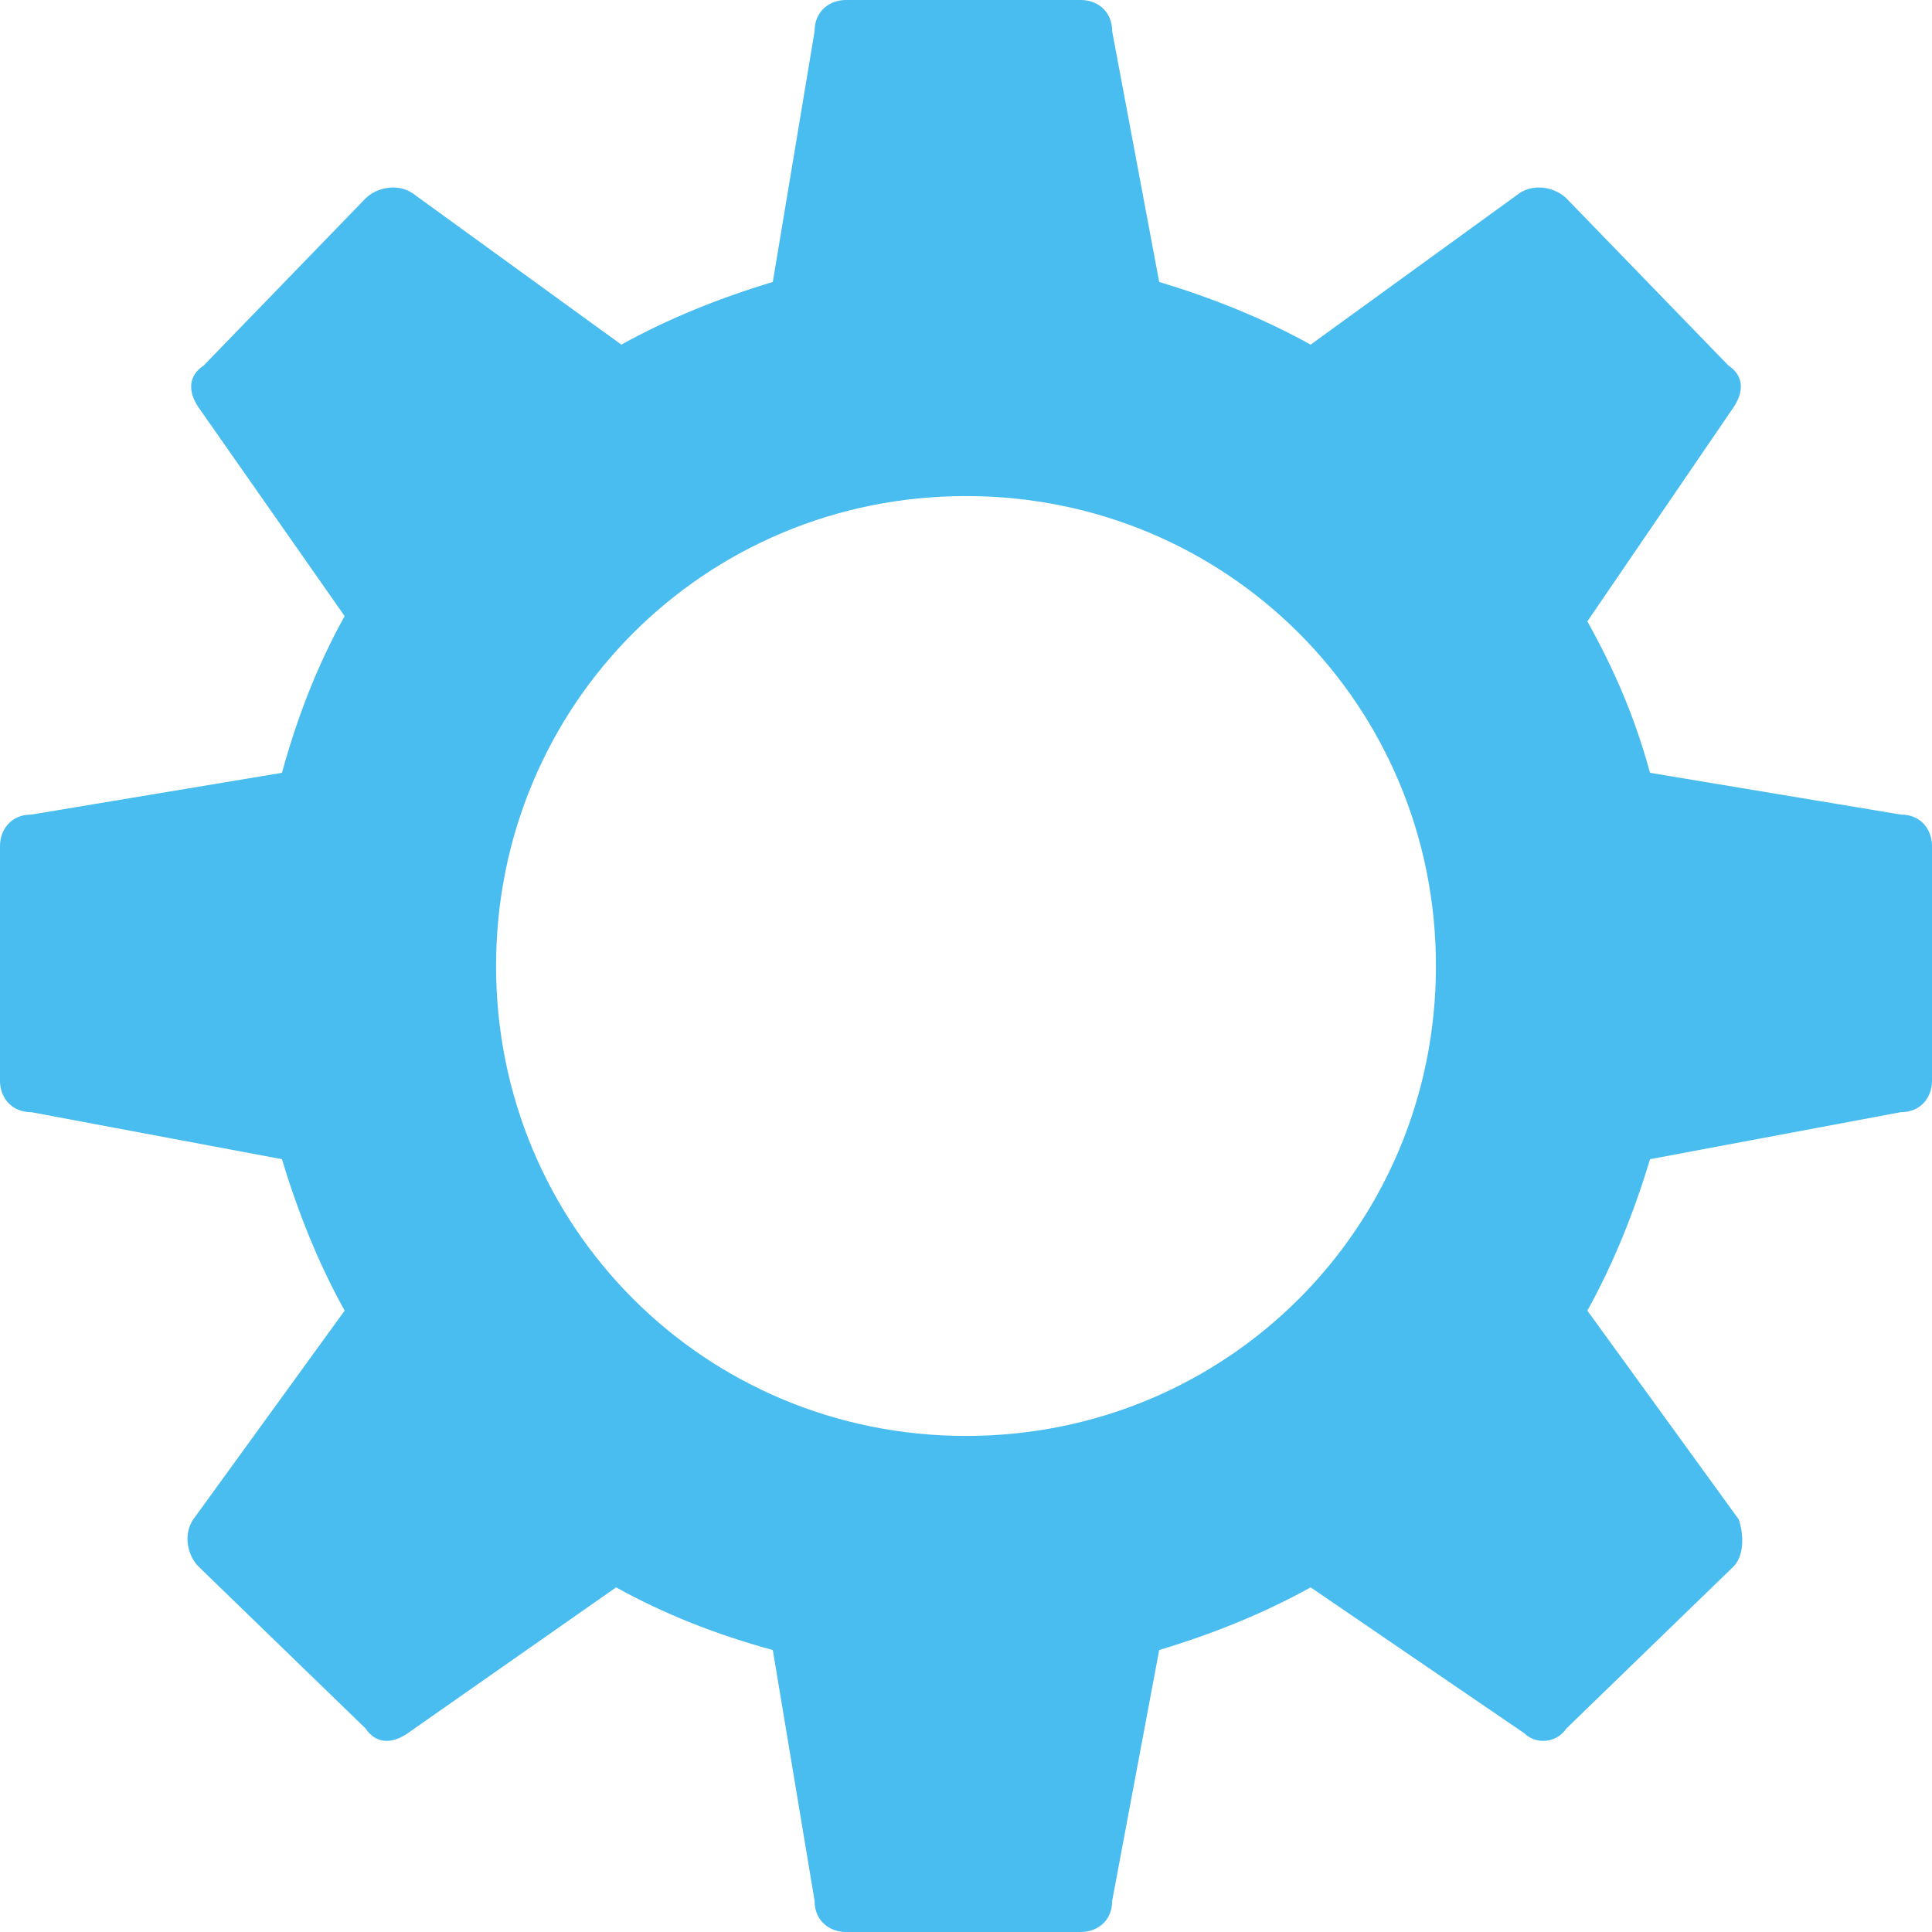 <svg width="21" height="21" viewBox="0 0 21 21" fill="none" xmlns="http://www.w3.org/2000/svg">
<path fill-rule="evenodd" clip-rule="evenodd" d="M12.6 3.065C13.168 3.235 13.735 3.462 14.246 3.746L16.516 2.1C16.686 1.986 16.913 2.043 17.027 2.157L18.787 3.973C18.957 4.086 18.957 4.257 18.843 4.427L17.254 6.754C17.538 7.265 17.765 7.776 17.935 8.4L20.66 8.854C20.887 8.854 21 9.024 21 9.195V11.749C21 11.919 20.887 12.089 20.66 12.089L17.935 12.6C17.765 13.168 17.538 13.735 17.254 14.246L18.9 16.516C18.957 16.686 18.957 16.913 18.843 17.027L17.027 18.787C16.913 18.957 16.686 18.957 16.573 18.843L14.246 17.254C13.735 17.538 13.168 17.765 12.6 17.935L12.089 20.66C12.089 20.887 11.919 21 11.749 21H9.195C9.024 21 8.854 20.887 8.854 20.66L8.4 17.935C7.776 17.765 7.208 17.538 6.697 17.254L4.427 18.843C4.257 18.957 4.086 18.957 3.973 18.787L2.157 17.027C2.043 16.913 1.986 16.686 2.1 16.516L3.746 14.246C3.462 13.735 3.235 13.168 3.065 12.6L0.341 12.089C0.114 12.089 0 11.919 0 11.749V9.195C0 9.024 0.114 8.854 0.341 8.854L3.065 8.4C3.235 7.776 3.462 7.208 3.746 6.697L2.157 4.427C2.043 4.257 2.043 4.086 2.214 3.973L3.973 2.157C4.086 2.043 4.314 1.986 4.484 2.1L6.754 3.746C7.265 3.462 7.832 3.235 8.4 3.065L8.854 0.341C8.854 0.114 9.024 0 9.195 0H11.749C11.919 0 12.089 0.114 12.089 0.341L12.6 3.065ZM10.5 5.392C7.662 5.392 5.392 7.662 5.392 10.5C5.392 13.338 7.662 15.608 10.5 15.608C13.338 15.608 15.608 13.338 15.608 10.5C15.608 7.662 13.338 5.392 10.5 5.392Z" fill="#4ABDF0"/>
</svg>
